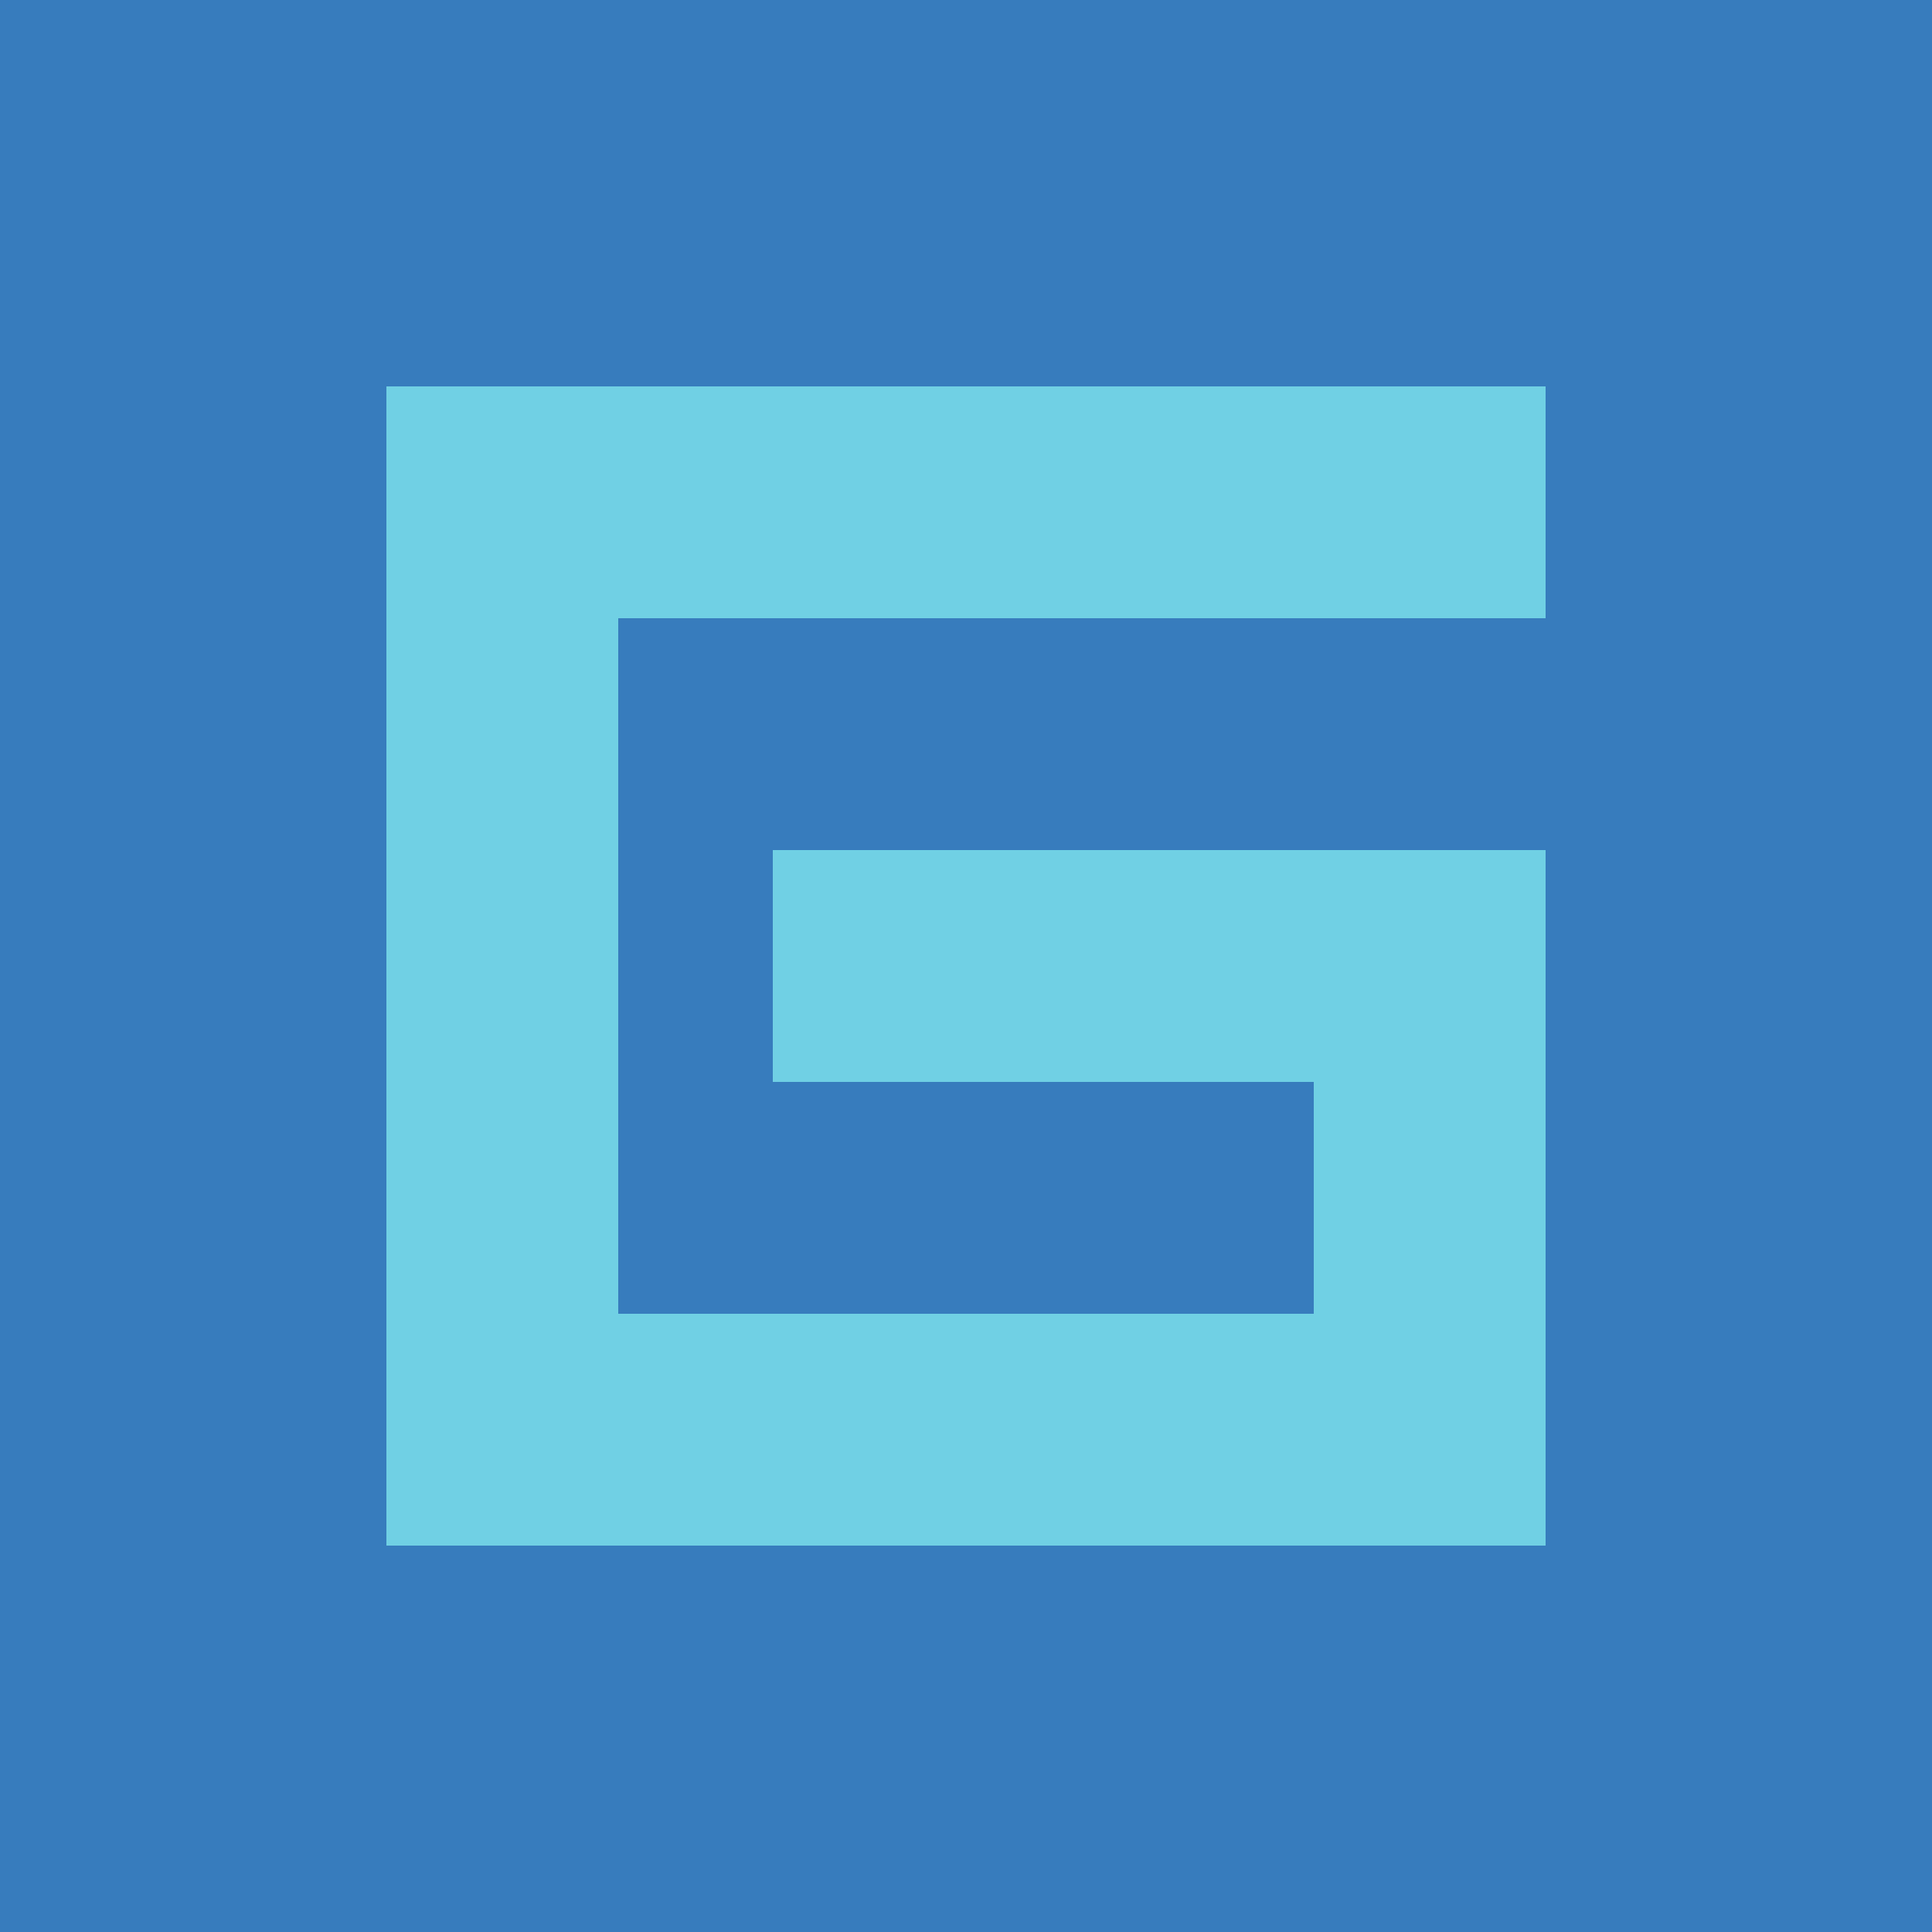 <?xml version="1.0" encoding="utf-8"?><svg xmlns="http://www.w3.org/2000/svg" viewBox="0 0 25 25"><rect fill="#377cbd" width="25" height="25"/><path fill="#70d0e4" d="M5,5V20H20V11H10V14H17V17H8V8H20V5"/></svg>